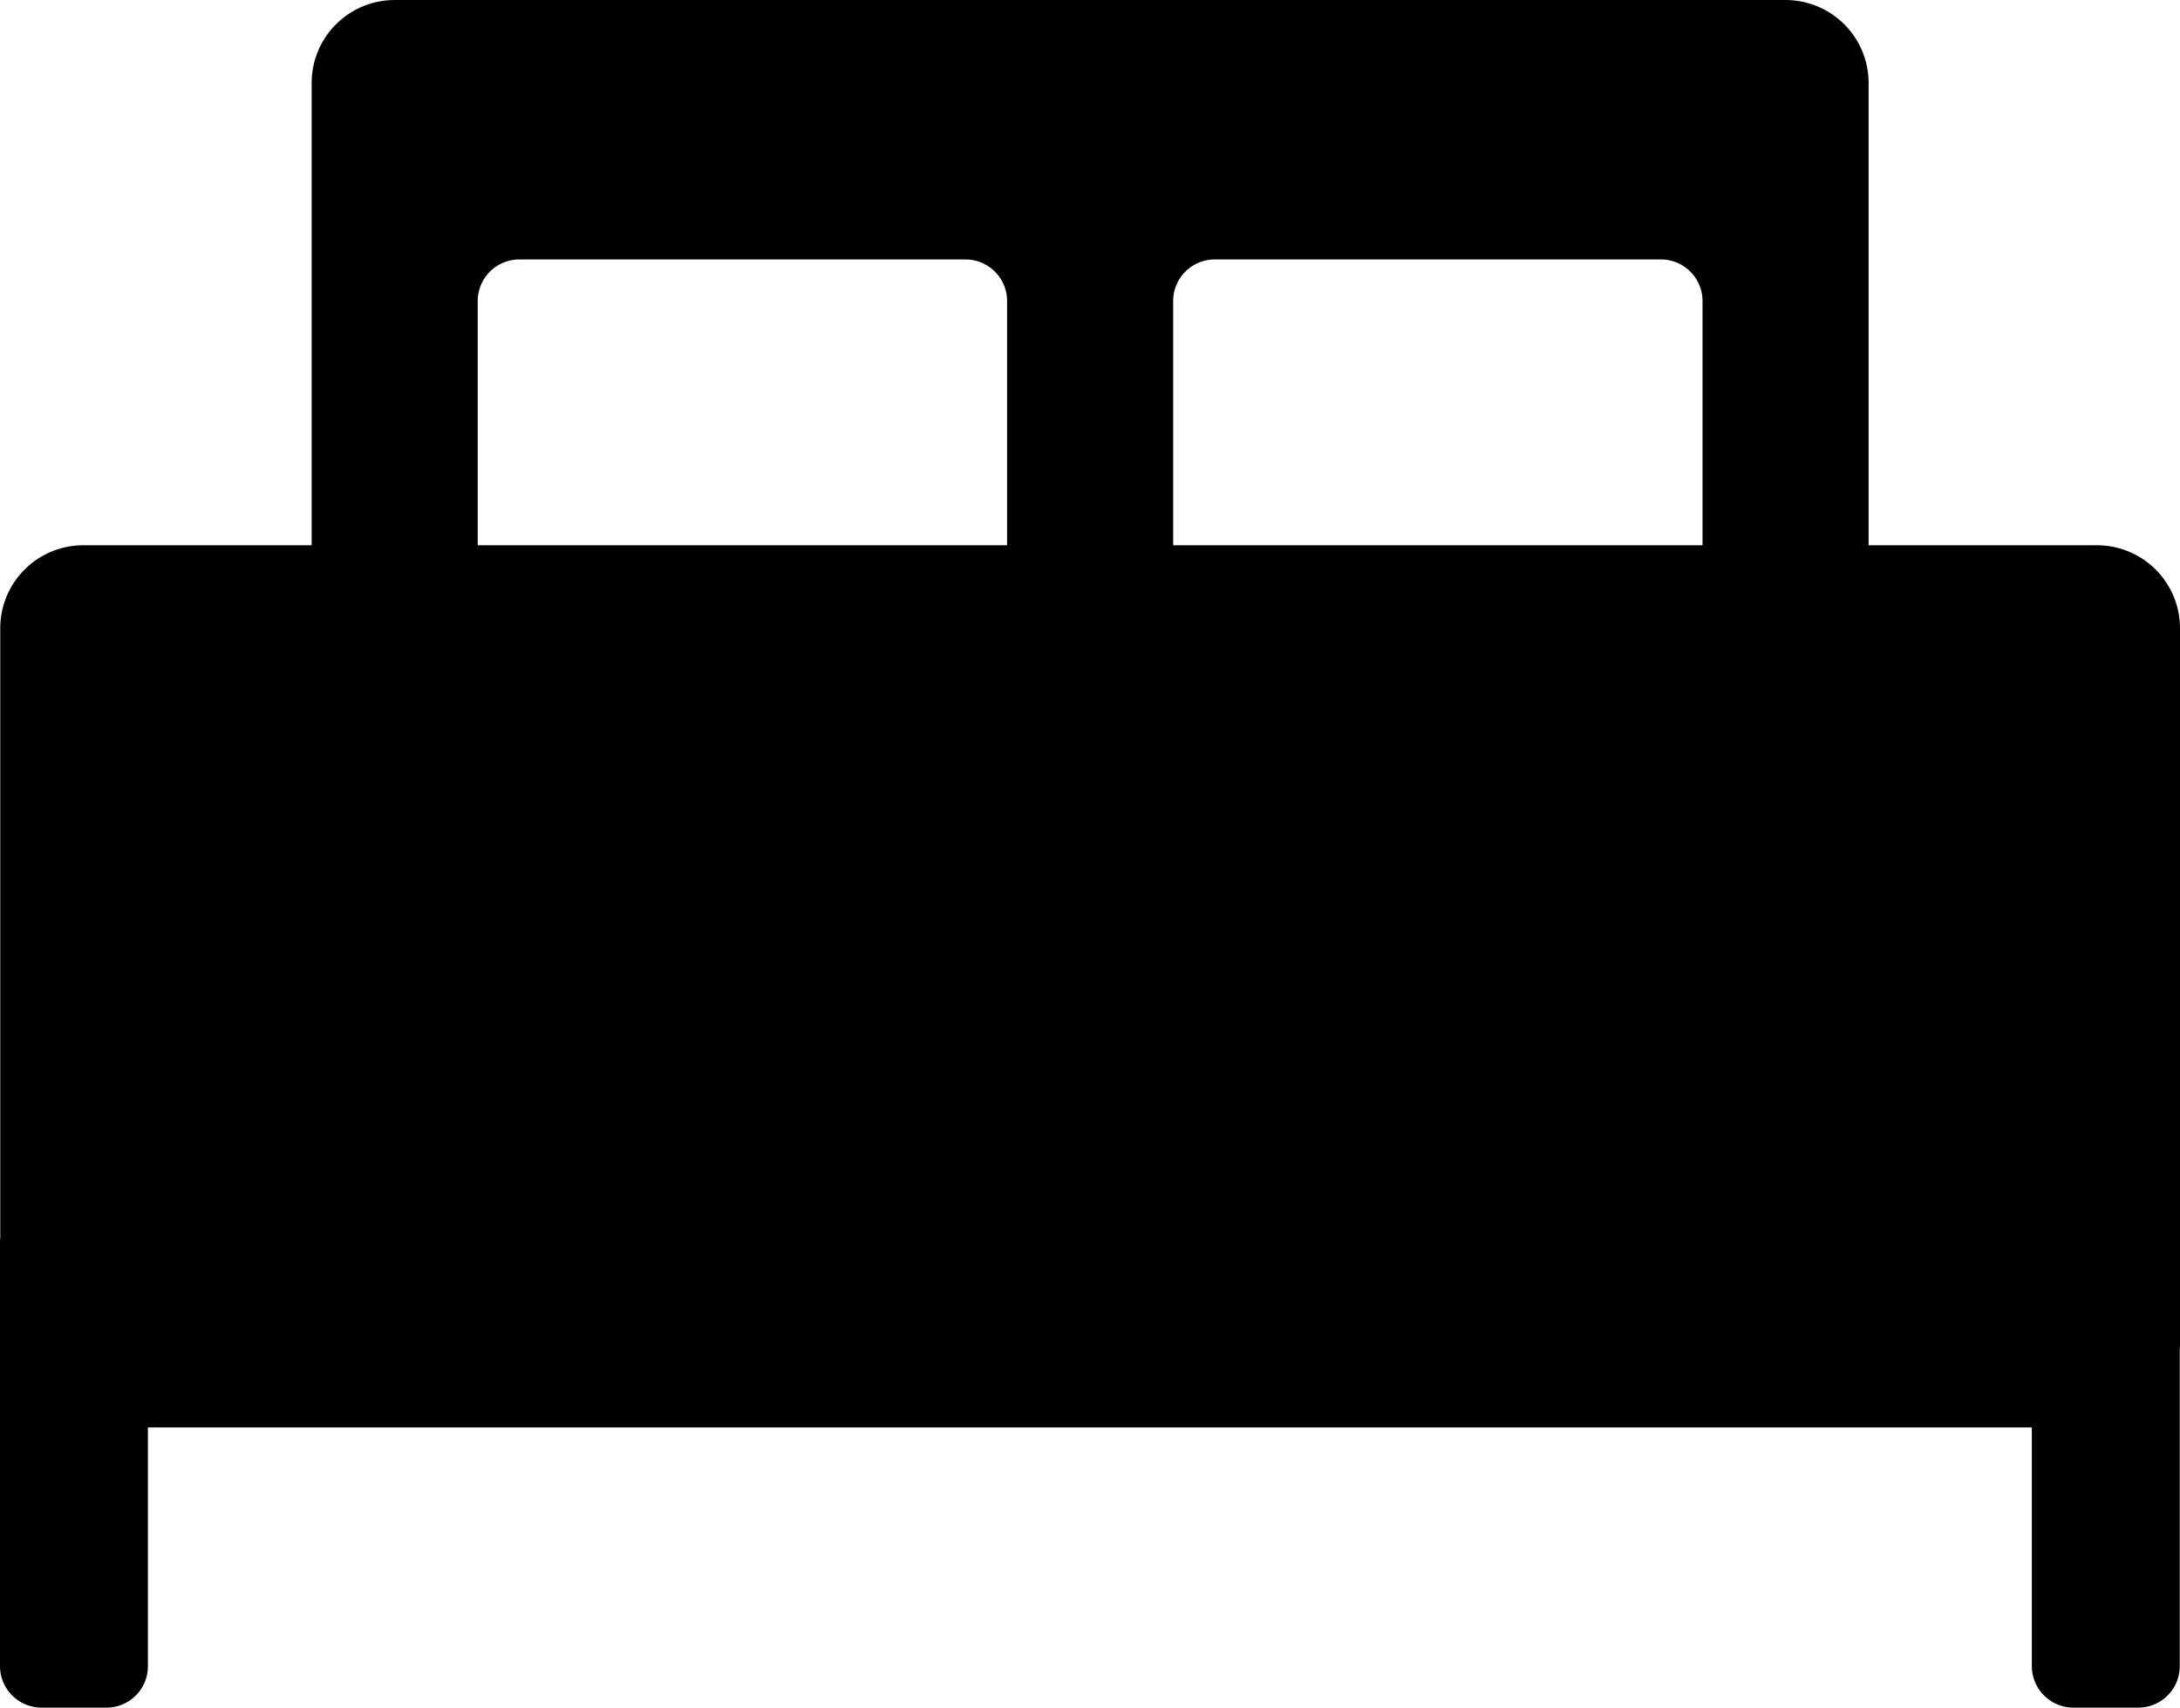 <svg xmlns="http://www.w3.org/2000/svg" viewBox="0 0 840.1 658.16">
<path d="M14754.9,1759.92V1882a15.957,15.957,0,0,1-16,16h-25a16.021,16.021,0,0,1-16-16v-92h-726v92a15.957,15.957,0,0,1-16,16h-25a16.021,16.021,0,0,1-16-16V1718c0-.42.1-0.83,0.1-1.24V1482a31.985,31.985,0,0,1,32-32h88V1271.85a31.985,31.985,0,0,1,32-32h536a31.985,31.985,0,0,1,32,32V1450h88a31.985,31.985,0,0,1,32,32v276A12.229,12.229,0,0,1,14754.9,1759.92ZM14303,1355.84a16.028,16.028,0,0,0-16-16h-172a16.028,16.028,0,0,0-16,16V1450h204v-94.16Zm268,0a16.028,16.028,0,0,0-16-16h-172a16.028,16.028,0,0,0-16,16V1450h204v-94.16Z" transform="translate(-13914.9 -1239.84)"/> </svg> 